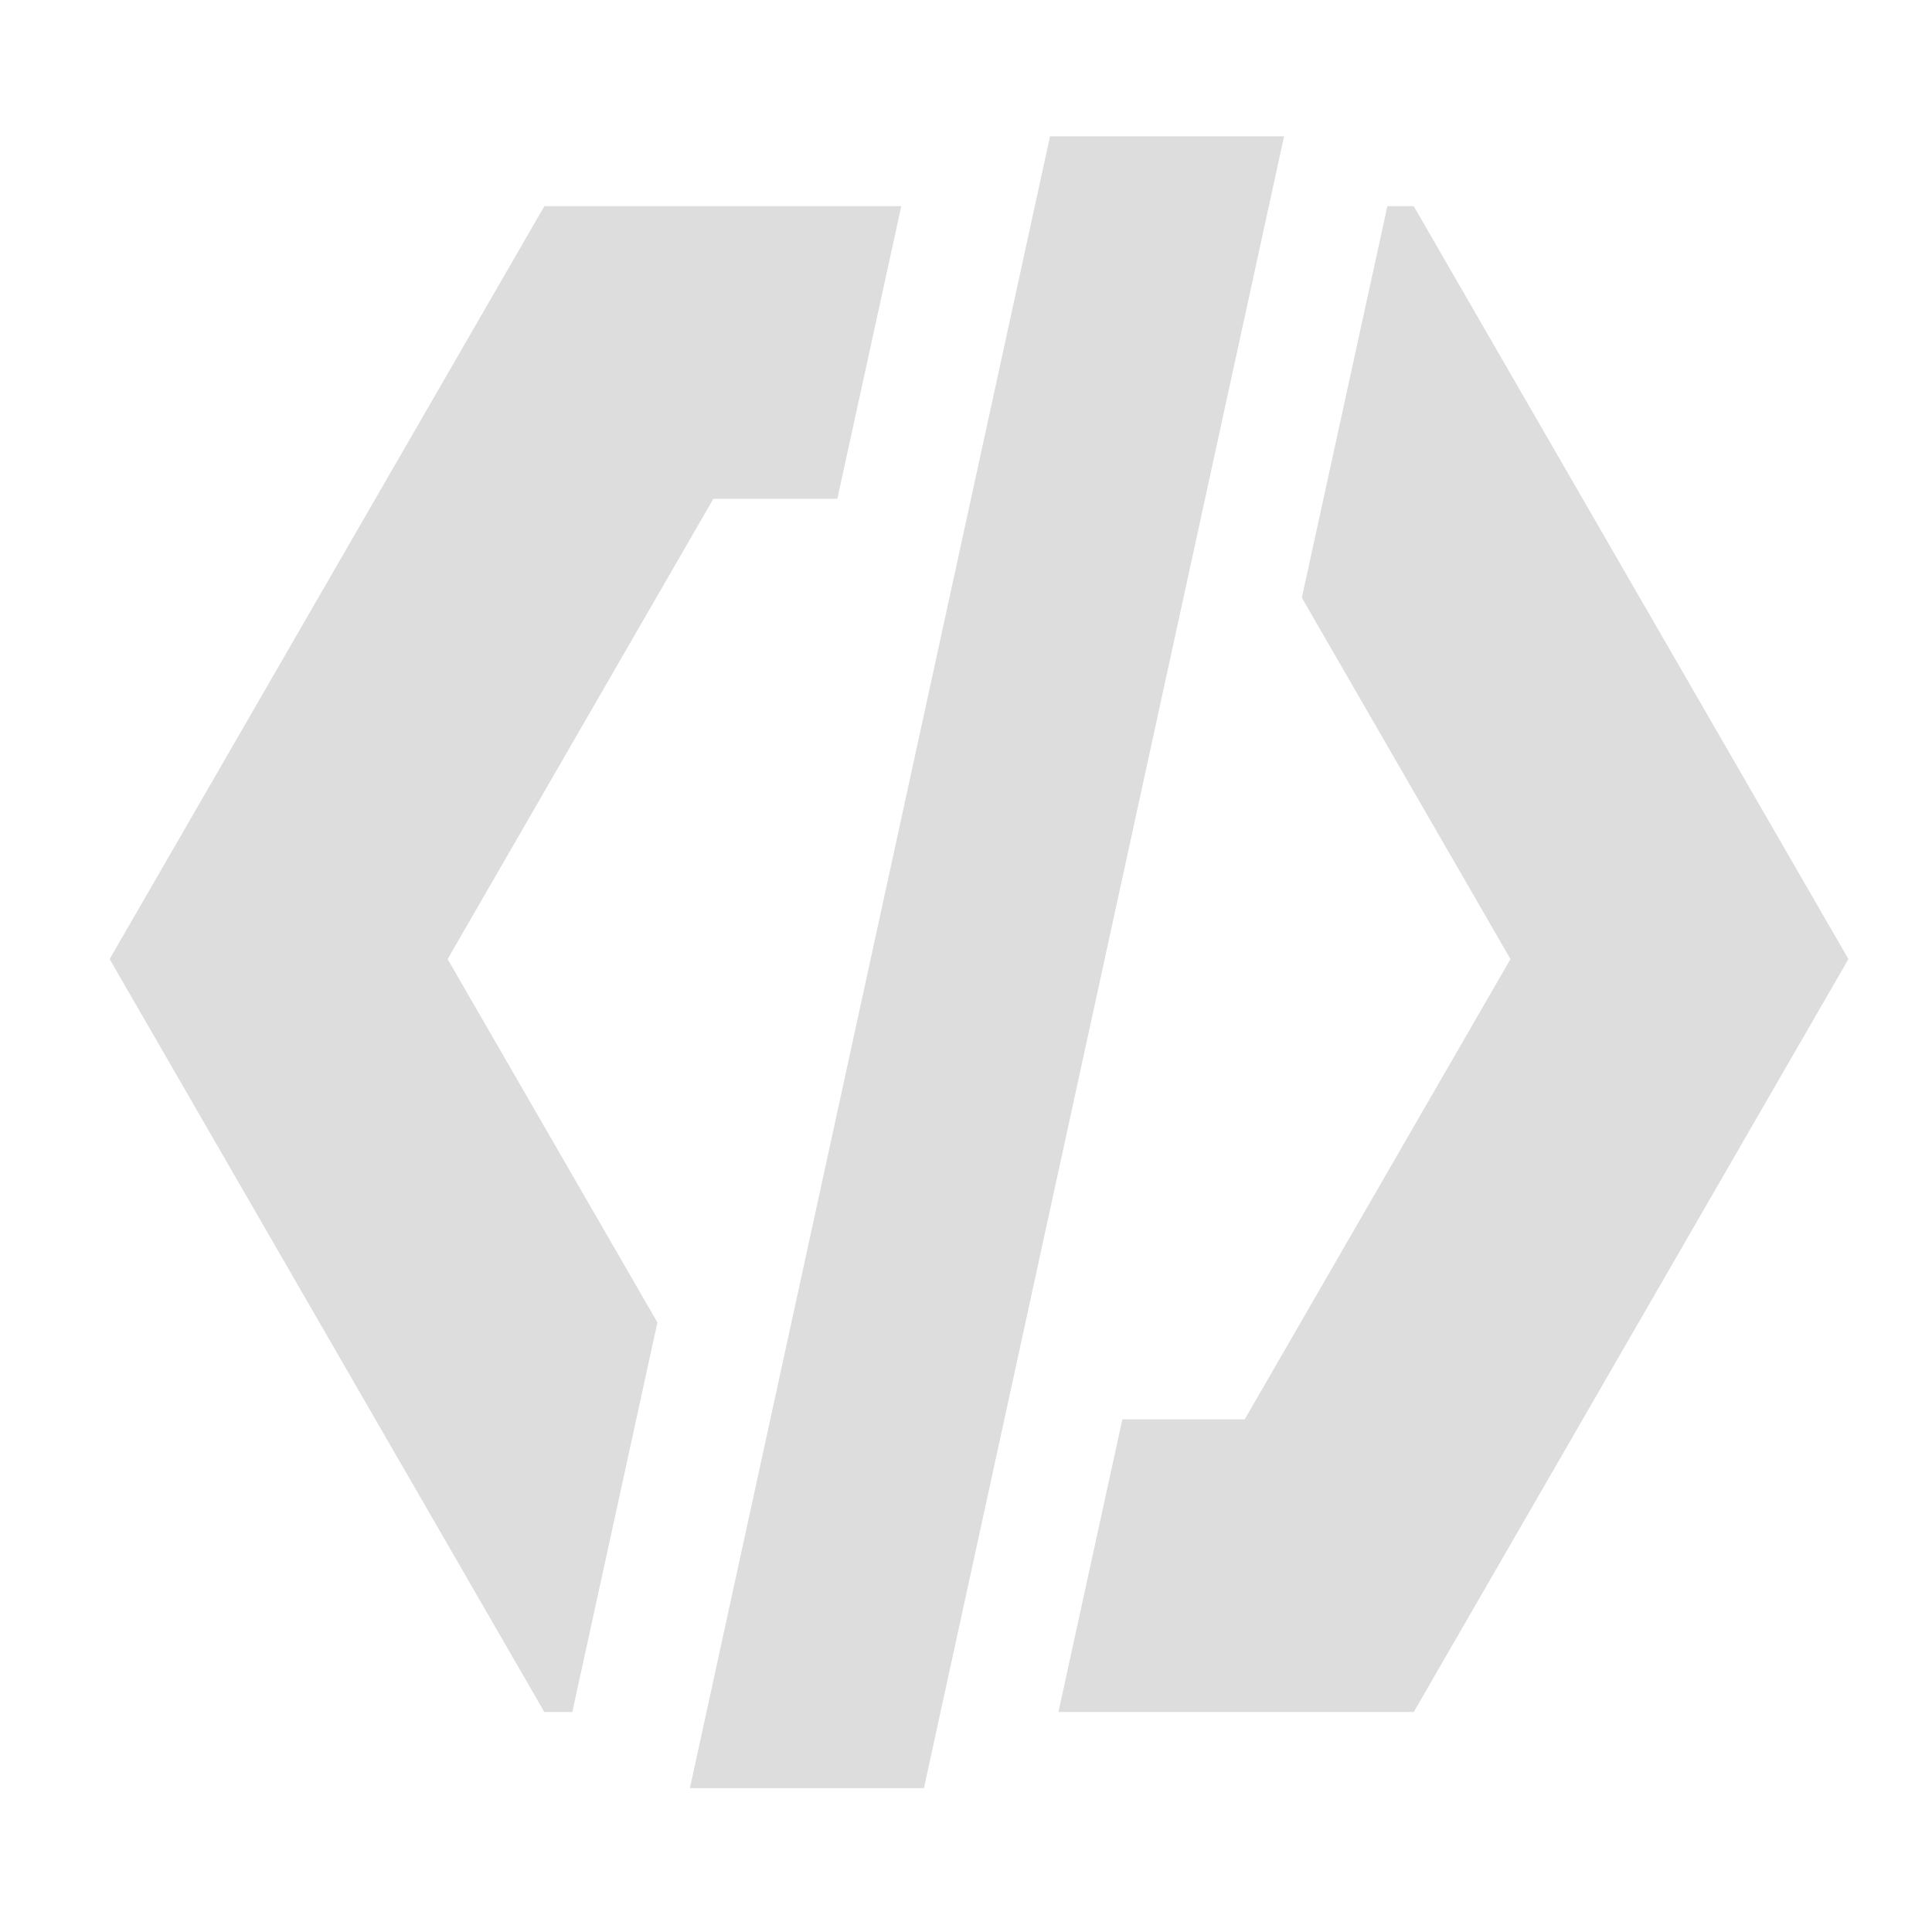 <?xml version="1.0" encoding="UTF-8" standalone="no"?>
<!-- Created with Inkscape (http://www.inkscape.org/) -->

<svg
   xmlns:dc="http://purl.org/dc/elements/1.1/"
   xmlns:cc="http://creativecommons.org/ns#"
   xmlns:rdf="http://www.w3.org/1999/02/22-rdf-syntax-ns#"
   xmlns:svg="http://www.w3.org/2000/svg"
   xmlns="http://www.w3.org/2000/svg"
   xmlns:sodipodi="http://sodipodi.sourceforge.net/DTD/sodipodi-0.dtd"
   xmlns:inkscape="http://www.inkscape.org/namespaces/inkscape"
   width="96"
   height="96"
   viewBox="0 0 25.4 25.4"
   version="1.1"
   id="svg820"
   inkscape:version="0.92.3 (2405546, 2018-03-11)"
   sodipodi:docname="script.svg">
  <defs
     id="defs814" />
  <sodipodi:namedview
     id="base"
     pagecolor="#ffffff"
     bordercolor="#666666"
     borderopacity="1.0"
     inkscape:pageopacity="0.0"
     inkscape:pageshadow="2"
     inkscape:zoom="7.9195959"
     inkscape:cx="59.547348"
     inkscape:cy="56.363498"
     inkscape:document-units="px"
     inkscape:current-layer="layer1"
     showgrid="true"
     units="px"
     inkscape:pagecheckerboard="true"
     inkscape:window-width="1920"
     inkscape:window-height="1015"
     inkscape:window-x="1920"
     inkscape:window-y="0"
     inkscape:window-maximized="1"
     inkscape:snap-smooth-nodes="true"
     inkscape:snap-bbox="true"
     inkscape:snap-global="false">
    <inkscape:grid
       type="xygrid"
       id="grid1424" />
  </sodipodi:namedview>
  <g
     inkscape:label="Layer 1"
     inkscape:groupmode="layer"
     id="layer1"
     transform="translate(0,-271.6)">
    <path
       style="opacity:1;vector-effect:none;fill:#dddddd;fill-opacity:1;fill-rule:nonzero;stroke:none;stroke-width:4;stroke-linecap:butt;stroke-linejoin:miter;stroke-miterlimit:4;stroke-dasharray:none;stroke-dashoffset:0;stroke-opacity:1"
       d="M 27.006 10.229 L 5.439 47.582 L 27.006 84.936 L 28.393 84.936 L 32.615 65.609 L 22.207 47.582 L 35.389 24.748 L 41.541 24.748 L 44.713 10.229 L 27.006 10.229 z M 68.83 10.229 L 64.586 29.654 L 74.936 47.582 L 61.754 70.414 L 55.682 70.414 L 52.51 84.936 L 70.137 84.936 L 91.703 47.582 L 70.137 10.229 L 68.83 10.229 z "
       transform="matrix(0.265,0,0,0.265,0,271.6)"
       id="path888" />
    <rect
       style="opacity:1;vector-effect:none;fill:#dddddd;fill-opacity:1;fill-rule:nonzero;stroke:none;stroke-width:1.071;stroke-linecap:butt;stroke-linejoin:miter;stroke-miterlimit:4;stroke-dasharray:none;stroke-dashoffset:0;stroke-opacity:1"
       id="rect898-6"
       width="3.077"
       height="22.228"
       x="73.408"
       y="279.828"
       transform="matrix(1,0,-0.213,0.977,0,0)" />
  </g>
</svg>
